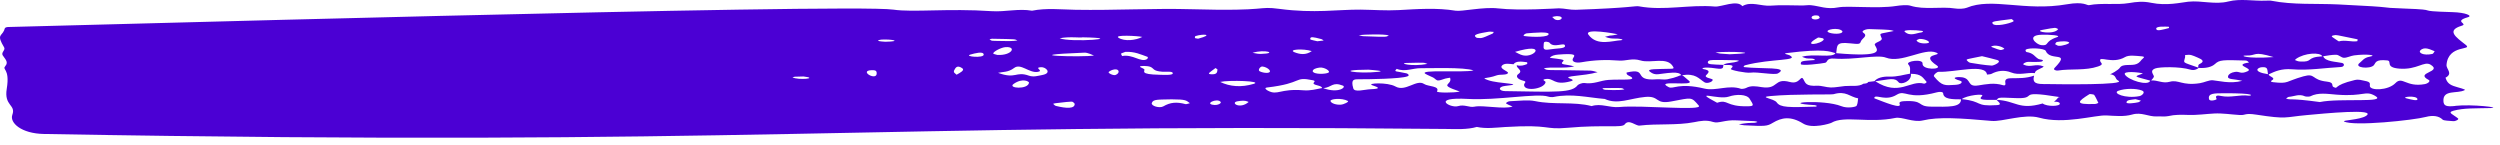 <svg width="363" height="21" viewBox="0 0 363 21" fill="none" xmlns="http://www.w3.org/2000/svg">
<path d="M356.517 15.382C355.166 15.533 354.826 15.348 354.786 14.692C354.676 12.949 356.807 13.661 357.878 13.083C358.098 12.965 356.957 12.736 356.267 12.489C355.416 12.192 355.246 11.732 355.086 11.283C356.227 10.678 355.186 10.039 355.236 9.422C355.466 6.388 359.129 7.375 358.018 6.506C356.607 5.396 355.156 4.432 357.428 3.742C358.458 3.428 356.147 3.125 358.348 2.497C359.059 2.295 358.018 1.819 356.137 1.763C349.983 1.583 354.856 1.443 349.132 1.241C344.549 1.079 349.152 1.107 339.476 0.641C336.264 0.49 332.951 0.725 329.839 0.114C329.599 0.064 329.279 0.086 328.999 0.097C327.188 0.17 325.316 -0.233 323.555 0.215C321.604 0.714 319.662 0.036 317.721 0.249C316.671 0.361 314.619 0.877 312.348 0.406C311.177 0.165 310.276 0.249 309.136 0.445C307.294 0.759 305.203 0.383 303.322 0.748C303.011 0.81 302.591 0.193 300.14 0.619C293.945 1.695 289.262 -0.413 285.56 1.129C285.21 1.275 284.409 1.314 283.929 1.236C281.807 0.899 279.456 1.477 277.384 0.826C276.924 0.681 275.964 0.765 275.323 0.866C272.601 1.297 268.358 0.793 266.908 1.073C265.236 1.398 264.236 0.882 262.935 0.753C262.565 0.714 262.144 0.798 261.744 0.798C260.193 0.798 258.602 0.697 257.101 0.821C255.71 0.933 254.269 0.137 252.988 0.894C252.228 -0.071 249.926 1.028 249.016 0.95C245.333 0.624 241.641 1.6 237.958 0.916C237.448 0.821 236.798 1.157 228.802 1.421C228.002 1.449 227.161 1.213 226.341 1.208C226.11 1.208 220.657 1.583 217.515 1.219C215.403 0.972 212.241 1.701 211.361 1.555C208.619 1.107 205.867 1.314 203.075 1.466C201.264 1.566 199.403 1.421 197.562 1.398C194.279 1.37 190.847 1.965 185.794 1.292C182.432 0.843 184.463 1.667 173.135 1.342C167.462 1.18 161.818 1.522 156.154 1.421C154.063 1.381 151.911 1.14 149.85 1.555C147.889 1.208 145.997 1.751 144.006 1.623C137.592 1.191 132.639 1.824 129.707 1.398C123.272 0.467 3.143 3.927 1.411 3.916C0.611 3.91 0.721 4.123 0.601 4.404C0.211 5.306 -0.53 4.987 0.601 6.882C0.831 7.274 0.131 7.6 0.391 8.031C0.681 8.508 1.281 8.996 0.801 9.551C0.211 10.224 1.482 9.803 0.981 12.881C0.561 15.427 2.342 15.163 1.792 16.666C1.371 17.815 3.083 19.397 6.375 19.453C109.543 21.286 123.693 17.872 209.89 18.724C211.431 18.741 213.012 18.841 214.433 18.432C215.794 18.724 217.185 18.527 218.545 18.443C225.37 18.034 224.019 18.881 227.702 18.55C232.875 18.084 235.517 18.612 235.907 18.062C236.507 17.227 237.508 18.303 238.058 18.236C240.67 17.922 243.452 18.236 246.004 17.737C246.904 17.558 247.765 17.389 248.735 17.709C249.526 17.972 250.507 17.367 252.158 17.479C255.22 17.608 254.86 17.563 255.19 17.715C254.389 18.006 254.83 17.647 252.478 18.045C252.728 18.096 252.978 18.18 253.248 18.191C256.341 18.348 256.571 18.337 257.421 17.827C258.672 17.075 259.993 16.806 261.814 17.939C263.125 18.757 265.767 17.927 265.927 17.827C267.738 16.739 271.38 17.922 275.193 17.126C276.164 16.924 277.795 17.821 279.206 17.485C281.437 16.946 284.669 17.154 289.182 17.558C290.753 17.698 293.945 16.487 296.087 17.087C299.699 18.096 304.212 16.683 305.843 16.761C307.084 16.823 308.395 16.974 309.586 16.632C310.967 16.234 311.927 16.963 313.178 16.907C313.739 16.879 314.379 16.963 314.839 16.857C315.79 16.632 316.731 16.655 317.731 16.688C319.012 16.733 320.253 16.548 321.504 16.481C322.704 16.419 323.965 16.627 325.206 16.7C326.147 16.756 325.857 16.38 327.628 16.649C332.151 17.344 331.62 17.014 334.943 16.711C337.244 16.503 345.329 15.69 343.528 16.84C342.628 17.412 340.006 17.451 340.366 17.642C341.757 18.37 350.443 17.457 352.254 16.974C353.205 16.722 354.115 16.806 354.676 17.372C354.826 17.524 355.666 17.546 356.207 17.591C356.577 17.619 357.077 17.333 356.907 17.193C356.187 16.604 355.296 16.346 356.227 16.083C357.748 15.657 359.489 15.752 361.58 15.69C363.462 15.634 358.868 15.107 356.557 15.365L356.517 15.382ZM115.067 11.233C115.497 11.115 115.047 11.143 116.668 11.104C118.989 11.373 115.917 11.676 115.067 11.233ZM126.554 10.19C127.365 10.156 127.235 10.459 127.295 10.566C127.425 11.889 124.593 10.268 126.554 10.19ZM128.556 6.063C126.645 5.957 127.885 5.755 127.995 5.749C129.536 5.665 131.067 6.013 128.556 6.063ZM138.893 10.846C138.422 10.437 138.552 10.588 138.502 10.302C138.693 9.977 138.863 9.338 139.693 9.887C140.153 10.19 139.433 10.549 138.903 10.846H138.893ZM140.914 7.919C141.524 7.745 142.765 7.403 142.835 7.908C142.915 8.491 139.873 8.211 140.914 7.919ZM143.676 5.721C143.796 5.688 143.916 5.626 144.026 5.626C147.789 5.693 147.278 5.676 147.729 5.878C147.158 5.99 145.897 5.962 146.228 5.962C143.596 5.917 144.146 5.985 143.676 5.721ZM144.216 7.773C144.196 7.499 145.387 6.882 145.997 6.843C147.678 6.73 146.928 8.093 144.807 7.975C144.596 7.908 144.226 7.846 144.226 7.773H144.216ZM147.168 12.192C148.489 11.255 149.47 11.855 149.41 12.018C149.25 13.044 146.268 12.831 147.168 12.192ZM151.341 10.891C150.72 11.003 150.08 11.227 149.4 10.986C147.468 10.302 147.518 11.541 144.917 10.577C145.627 10.409 146.398 10.521 147.248 9.87C148.209 9.13 149.42 10.639 150.68 10.437C151.651 10.28 150.03 9.814 151.161 9.753C151.871 9.713 152.802 10.627 151.331 10.891H151.341ZM153.342 15.388C153.132 15.337 153.052 15.18 152.912 15.074C153.032 15.04 153.152 14.995 153.282 14.984C156.094 14.675 155.614 14.664 156.044 15.057C156.094 15.825 154.803 15.746 153.352 15.388H153.342ZM157.485 7.644C157.905 7.628 158.646 7.975 158.846 8.059C157.415 8.34 146.778 8.059 157.485 7.644ZM153.863 5.559C155.243 5.261 157.135 5.531 157.145 5.418C163.949 5.536 155.494 6.215 153.863 5.559ZM161.958 10.891C161.658 10.997 160.807 10.605 160.997 10.437C161.167 10.285 161.508 10.117 161.838 10.078C162.548 9.988 162.648 10.639 161.958 10.891ZM162.398 5.475C161.718 5.02 165.25 5.211 165.861 5.362C164.94 5.85 163.269 6.058 162.398 5.475ZM162.929 8.138C162.728 7.689 162.598 7.846 163.399 7.532C164.76 7.465 165.65 7.914 166.621 8.256C166.721 8.295 166.661 8.519 166.521 8.598C165.61 9.097 164.51 7.835 162.919 8.138H162.929ZM166.141 10.061C166.041 9.915 165.57 9.814 165.53 9.68C165.49 9.534 166.601 9.54 167.021 9.702C167.602 9.932 167.342 10.313 168.782 10.414C169.343 10.454 170.384 10.291 170.283 10.683C170.213 10.93 169.083 10.874 168.392 10.857C165.33 10.801 166.321 10.302 166.151 10.061H166.141ZM172.135 15.118C170.834 14.765 169.913 14.861 168.923 15.438C168.382 15.758 167.111 15.388 167.241 14.961C167.412 14.373 168.222 14.479 170.113 14.423C172.275 14.429 172.225 14.586 172.775 14.984C172.555 15.034 172.255 15.152 172.135 15.118ZM338.845 5.132C339.326 5.054 338.935 5.02 342.328 5.71C342.297 5.873 342.318 5.979 342.267 5.985C341.407 6.114 340.506 5.76 339.606 6.007C339.566 6.018 339.025 5.626 338.715 5.424C338.495 5.278 338.535 5.183 338.855 5.132H338.845ZM333.382 8.553C334.602 7.678 336.904 7.543 337.204 8.177C334.702 8.312 335.993 9.063 333.902 8.928C333.672 8.912 333.442 8.811 333.252 8.732C333.211 8.715 333.312 8.609 333.382 8.558V8.553ZM317.311 7.992C318.101 7.88 318.292 8.02 319.082 8.351C319.763 8.637 320.213 8.912 319.342 9.315C319.142 9.411 319.202 9.629 319.182 9.814C316.731 8.94 317.081 9.237 317.281 8.289C317.301 8.188 317.241 8.003 317.301 7.992H317.311ZM314.919 3.882C314.929 3.989 314.969 4.067 314.929 4.073C314.069 4.297 313.258 4.533 313.118 4.28C312.818 3.736 314.469 3.877 314.919 3.882ZM300.44 6.17C300.57 6.338 299.419 6.708 298.909 6.652C298.709 6.63 298.569 6.495 298.398 6.411C298.488 6.299 298.518 6.125 298.679 6.091C299.189 5.985 300.25 5.929 300.44 6.17ZM296.477 4.353C298.769 3.927 298.348 4.011 298.849 4.219C298.298 5.121 295.286 4.577 296.477 4.353ZM296.477 5.043C297.508 5.015 299.469 5.127 298.659 5.402C296.727 6.058 297.648 6.691 296.367 6.551C295.707 6.478 294.086 5.11 296.487 5.043H296.477ZM292.074 2.766C292.074 2.766 292.535 3.007 292.314 3.131C291.754 3.439 289.673 3.91 289.342 3.45C289.082 3.086 289.633 3.086 292.074 2.772V2.766ZM289.543 6.63C290.473 6.585 291.134 7.067 291.013 7.117C290.433 7.33 290.593 7.364 289.212 6.837C288.922 6.725 289.492 6.641 289.543 6.63ZM287.781 8.155C288.532 8.34 289.272 8.508 289.963 8.704C290.823 8.951 289.462 9.54 289.202 9.523C288.152 9.461 287.121 9.282 286.11 9.119C285.9 9.085 285.73 8.928 285.63 8.811C285.42 8.57 285.52 8.626 287.791 8.155H287.781ZM279.796 6.282C279.086 6.366 278.435 6.198 278.285 5.873C278.255 5.817 278.535 5.727 278.675 5.654C279.586 5.603 280.607 6.187 279.796 6.282ZM279.026 4.476C279.436 4.538 279.086 4.701 278.966 4.712C278.255 4.779 277.374 5.334 276.574 4.617C276.204 4.286 278.205 4.353 279.026 4.476ZM268.589 6.288C269.95 6.428 270.05 6.439 270.21 5.985C270.36 5.575 271.31 5.228 270.52 4.723C270.21 4.527 270.87 4.207 271.441 4.224C274.963 4.325 274.413 4.353 274.983 4.499C272.781 5.004 272.871 4.673 273.222 5.559C273.392 6.007 272.041 6.153 272.231 6.54C272.571 7.241 273.812 8.356 266.617 7.723C266.767 6.585 266.587 6.074 268.579 6.288H268.589ZM267.518 4.533C267.608 5.037 265.887 4.959 265.447 4.667C264.896 4.303 266.998 3.893 267.518 4.533ZM263.065 2.458C263.175 2.234 263.615 2.189 263.986 2.267C264.146 2.301 264.156 2.48 264.236 2.593C263.876 2.985 262.875 2.845 263.065 2.458ZM263.966 5.458C264.026 5.424 264.446 5.508 264.676 5.559C264.756 5.575 264.766 5.665 264.816 5.721C264.546 6.394 261.414 6.899 263.966 5.463V5.458ZM251.147 7.88C249.376 7.757 249.946 7.824 249.086 7.616C251.147 7.392 256.381 7.678 251.147 7.88ZM247.985 8.996C248.095 8.642 248.415 8.687 252.148 8.749C252.268 8.749 252.398 8.805 252.518 8.839C251.467 9.254 250.737 9.024 250.246 9.422C248.565 9.343 247.865 9.383 247.985 9.001V8.996ZM234.896 4.992C233.816 5.222 233.956 5.127 233.766 5.166C233.515 5.217 233.285 5.284 233.045 5.34C234.186 5.8 234.546 5.441 235.597 5.727C235.537 5.766 235.487 5.839 235.427 5.839C234.216 5.873 231.874 6.781 230.633 5.02C229.953 4.062 234.666 4.88 234.896 4.992ZM226.06 2.34C227.281 2.351 226.691 3.097 225.93 2.884C225.66 2.806 225.56 2.609 225.38 2.464C225.61 2.419 225.84 2.34 226.06 2.34ZM224.96 6.17C225.62 7.106 227.241 6.002 227.241 6.68C227.241 7.089 226.02 7 224.89 7.19C224.049 7.33 224.109 6.966 224.139 6.573C224.149 6.445 224.139 6.316 224.179 6.192C224.269 5.94 224.91 6.108 224.96 6.175V6.17ZM221.668 4.841C222.808 4.751 224.79 4.577 224.86 4.919C224.95 5.418 222.698 5.413 221.367 5.239C220.977 5.189 221.497 4.852 221.668 4.841ZM221.147 8.037C220.687 7.936 220.367 7.706 219.986 7.532C224.68 6.119 222.848 8.418 221.147 8.037ZM218.966 10.605C219.046 10.33 217.445 9.938 218.215 9.416C218.595 9.158 219.216 9.282 219.756 9.332C220.117 8.816 220.937 8.934 221.708 9.035C221.768 9.041 221.808 9.276 221.698 9.315C221.287 9.478 220.827 9.635 220.247 9.472C220.106 9.893 221.237 10.224 220.477 10.739C220.036 11.037 220.267 11.502 221.217 11.732C221.738 11.861 221.347 12.052 221.307 12.225C221.087 13.369 224.239 12.965 224.419 11.928C224.449 11.771 223.709 11.581 224.419 11.474C225.67 11.289 225.56 12.466 228.052 11.805C228.622 11.653 228.282 11.53 227.942 11.401C226.831 10.986 229.873 11.082 231.974 10.482C231.624 10.403 231.274 10.263 230.904 10.252C224.129 10.1 224.78 10.308 224.169 9.926C225.04 9.669 227.121 9.982 228.582 9.646C227.281 9.259 226.361 9.472 226.991 8.872C227.241 8.631 226.471 8.586 225.04 8.396C225.23 8.115 225.69 7.964 226.261 7.925C228.832 7.723 228.722 7.998 228.442 8.396C228.092 8.9 228.682 9.214 229.663 9.035C231.434 8.721 233.215 8.642 235.056 8.794C236.087 8.878 236.998 8.401 238.198 8.777C239.719 9.248 242.111 8.155 242.942 9.702C243.042 9.882 243.062 9.971 242.691 9.982C240.58 10.05 239.009 9.96 239.559 10.403C240.44 11.104 240.84 10.65 242.882 10.549C243.402 10.521 243.962 10.605 244.112 10.913C243.872 10.936 243.512 11.233 242.091 11.513C241.651 11.603 241.04 11.474 240.53 11.513C236.938 11.799 239.409 9.792 236.207 10.526C236.127 10.543 236.187 10.756 236.287 10.852C236.407 10.964 236.667 11.042 236.828 11.154C237.638 11.738 235.487 11.48 233.555 11.603C232.355 11.681 231.444 12.264 230.013 12.052C229.783 12.018 229.182 12.231 229.072 12.377C228.222 13.498 226.01 13.352 218.535 13.229C217.605 13.212 217.445 12.595 218.575 12.472C221.738 12.136 217.555 12.18 216.084 11.642C214.873 11.199 215.874 11.48 217.305 10.947C217.815 10.756 218.836 10.958 218.956 10.588L218.966 10.605ZM235.867 12.977C235.086 13.162 233.175 13.044 233.065 13.038C232.905 13.027 232.345 12.803 232.995 12.792C235.927 12.758 235.377 12.752 235.867 12.977ZM216.124 4.611C216.344 4.572 216.634 4.622 216.894 4.633C216.834 4.718 216.824 4.83 216.704 4.886C214.893 5.71 215.143 5.514 214.443 5.497C213.602 5.015 214.813 4.847 216.124 4.611ZM204.186 9.141C207.308 9.063 206.658 9.097 207.268 9.282C204.896 9.719 203.065 9.169 204.186 9.141ZM201.664 5.149C201.194 5.357 201.694 5.402 197.942 5.256C197.722 5.245 197.512 5.155 197.291 5.104C198.012 5.004 201.044 4.914 201.664 5.149ZM192.888 10.549C192.508 10.768 190.757 10.846 190.597 10.341C190.627 10.039 191.067 9.887 191.588 9.814C192.278 9.719 193.259 10.33 192.888 10.549ZM190.257 5.575C190.307 5.329 190.607 5.34 191.838 5.671C191.998 5.71 192.078 5.811 192.198 5.884C191.938 5.912 191.678 5.945 191.277 5.99C190.267 5.755 190.207 5.783 190.257 5.575ZM190.467 7.42C189.596 8.042 188.716 7.88 187.995 7.6C186.914 7.185 189.206 7.011 190.467 7.42ZM183.072 7.829C182.572 7.807 182.892 7.857 181.871 7.672C183.642 7.106 185.654 7.757 183.072 7.829ZM173.966 5.62C173.736 5.575 173.506 5.559 173.506 5.531C173.496 5.43 173.476 5.273 173.606 5.233C174.646 4.897 176.357 4.975 173.966 5.62ZM176.498 9.882C176.648 9.994 176.788 10.055 176.778 10.106C176.728 10.487 176.738 10.829 175.867 10.784C175.157 10.745 175.697 10.487 176.498 9.876V9.882ZM176.357 15.242C174.696 15.13 176.708 14.182 177.228 14.782C177.408 14.984 176.858 15.275 176.357 15.242ZM179.68 14.709C180.88 14.496 181.161 14.76 181.301 14.81C180.02 15.92 178.579 14.905 179.68 14.709ZM182.041 12.175C180.24 12.724 178.569 12.579 177.168 11.895C178.439 11.603 183.402 11.76 182.041 12.175ZM183.252 9.652C184.063 9.702 184.953 10.526 183.963 10.582C183.622 10.599 183.152 10.482 182.912 10.353C182.612 10.196 182.922 9.708 183.252 9.652ZM189.256 13.111C185.804 12.831 185.534 13.919 184.103 13.167C183.872 13.044 183.502 12.764 183.963 12.707C189.356 12.074 187.765 11.065 190.627 11.653C191.187 11.765 190.637 11.99 190.727 12.136C190.897 12.427 191.948 12.405 191.958 12.786C191.087 12.949 190.277 13.195 189.256 13.111ZM194.99 12.433C195.54 12.651 194.329 13.605 192.148 12.803C193.379 12.685 193.469 11.827 194.99 12.433ZM194.7 15.197C194.039 15.247 193.319 15.023 193.189 14.692C193.059 14.356 194.82 14.171 195.72 14.664C195.91 14.771 195.14 15.163 194.69 15.197H194.7ZM198.692 10.117C199.463 10.179 201.234 10.308 200.103 10.431C197.091 10.762 193.559 10.145 198.692 10.117ZM208.649 13.274C209.109 12.466 207.338 12.573 206.788 12.197C205.677 11.446 204.086 13.392 202.615 12.556C201.454 11.9 198.342 12.074 199.263 12.382C200.143 12.679 200.624 12.893 199.013 12.954C198.162 12.988 196.681 13.448 196.501 12.842C196.091 11.451 196.621 11.502 197.471 11.508C198.622 11.513 203.375 11.457 204.356 11.087C204.776 10.93 204.366 10.683 204.226 10.65C202.755 10.302 202.295 10.482 202.805 9.999C204.026 10.482 205.127 9.882 206.317 9.904C207.268 9.921 212.672 9.719 213.952 10.229C212.491 10.577 205.887 10.05 206.978 10.723C207.298 10.919 207.738 11.076 208.099 11.261C208.359 11.401 208.539 11.676 208.799 11.687C209.129 11.698 209.489 11.502 209.85 11.412C210.07 11.356 210.31 11.323 210.55 11.283C210.96 12.444 208.639 12.164 211.961 13.291C211.171 13.498 208.539 13.487 208.659 13.274H208.649ZM235.126 15.539C233.685 15.674 232.495 14.961 231.104 15.404C228.562 14.726 225.55 15.247 222.898 14.681C221.888 14.463 220.457 14.659 219.226 14.698C219.016 14.704 218.766 14.855 218.676 14.967C218.595 15.062 219.496 15.41 219.626 15.466C218.355 15.915 215.333 15.219 214.052 15.494C213.362 15.64 212.632 15.124 211.711 15.41C210.61 15.752 207.608 14.053 213.182 14.367C217.365 14.608 223.239 13.492 224.79 14.025C224.99 14.092 225.37 14.126 225.58 14.081C228.172 13.537 230.553 14.171 233.005 14.367C234.866 15.236 236.667 14.277 238.879 14.076C241.03 13.879 240.26 15.18 242.661 14.732C245.723 14.16 245.543 14.031 246.664 15.332C247.375 16.15 238.389 15.231 235.126 15.539ZM253.769 15.432C250.507 15.494 250.967 14.367 249.326 14.922C245.573 12.926 249.496 14.558 251.037 14.025C252.108 13.655 253.629 13.672 254.049 14.345C254.639 15.292 254.749 15.41 253.779 15.432H253.769ZM269.579 15.36C269.489 15.528 268.248 15.774 267.378 15.421C264.756 14.373 258.012 14.945 263.515 15.264C263.635 15.27 263.725 15.348 263.836 15.388C263.765 15.421 263.705 15.483 263.635 15.483C259.773 15.601 258.512 15.634 257.982 14.872C257.571 14.283 255.26 14.115 257.081 13.947C260.583 13.621 265.927 13.767 266.227 13.678C268.048 13.134 268.619 14.087 269.799 14.277C269.739 14.636 269.769 15.006 269.579 15.354V15.36ZM271.27 11.895C271.2 12.074 270.93 12.141 270.58 12.152C269.879 12.629 268.789 12.41 267.868 12.494C267.188 12.556 266.507 12.713 265.837 12.702C265.166 12.691 264.476 12.416 263.845 12.45C262.184 12.539 262.164 12.057 261.854 11.513C261.444 10.79 261.384 12.304 259.893 11.906C257.511 11.267 258.272 13.038 255.79 12.651C254.93 12.517 254.229 12.399 253.529 12.775C253.379 12.859 252.918 12.937 252.798 12.898C251.007 12.27 249.136 13.257 247.495 12.864C243.722 11.962 242.982 12.993 242.301 12.657C240.03 11.513 246.334 12.635 245.233 11.726C244.603 11.205 244.403 10.975 244.222 10.919C246.214 10.611 246.654 11.424 247.495 11.95C247.945 12.236 248.926 11.76 248.625 11.508C248.505 11.407 247.415 11.272 247.725 10.93C248.055 10.566 248.505 10.235 247.305 10.022C247.024 9.971 247.164 9.629 249.226 9.943C250.427 10.123 250.126 9.697 250.256 9.439C250.997 9.45 252.058 9.326 251.317 9.999C251.137 10.168 253.559 10.639 254.159 10.549C255.18 10.403 257.661 10.941 258.172 10.65C259.893 9.657 255.68 10.039 253.268 9.747C253.078 9.725 253.218 9.517 253.409 9.472C257.161 8.48 261.444 8.872 259.823 8.014C259.643 7.919 258.762 7.796 259.443 7.706C265.036 7 265.747 7.515 266.507 7.717C266.127 8.469 263.315 7.734 261.644 8.244C261.854 8.323 262.044 8.418 262.274 8.469C262.685 8.564 263.345 8.385 263.545 8.715C261.614 8.861 261.464 8.833 261.474 9.298C261.474 9.601 264.466 9.242 265.006 9.119C265.427 9.024 265.126 8.407 266.357 8.508C269.179 8.732 272.591 7.88 273.832 8.368C276.084 9.242 279.396 6.899 281.147 7.639C282.248 8.104 278.595 7.745 281.237 9.512C282.138 10.111 279.056 10.224 279.156 9.231C279.236 8.508 276.644 8.867 277.094 9.36C277.505 9.809 277.274 10.252 277.344 10.695C276.364 10.852 275.513 11.16 274.352 11.121C273.372 11.087 272.541 11.311 272.181 11.788C271.871 11.827 271.561 11.861 271.25 11.9L271.27 11.895ZM279.376 12.147C277.344 11.569 275.793 14.064 272.291 11.799C274.412 11.53 275.093 11.199 275.693 11.956C276.014 12.36 277.605 11.827 277.465 10.717C279.086 10.711 279.226 11.373 279.726 11.866C279.826 11.967 279.486 12.175 279.376 12.141V12.147ZM280.376 15.483C278.265 15.466 279.476 14.53 276.434 14.692C275.984 14.715 275.713 14.827 275.823 15.074C276.194 15.903 273.722 14.872 272.191 14.289C272.121 14.261 272.141 14.154 272.191 14.104C272.541 13.75 273.862 14.709 275.413 13.75C276.684 12.965 276.944 14.552 281.227 13.408C281.597 13.307 282.128 13.302 282.148 13.554C282.208 14.412 283.448 14.423 284.739 14.423C284.749 15.617 282.898 15.505 280.376 15.483ZM299.079 15.023C299.209 15.466 297.178 15.505 296.597 15.023C293.095 16.038 292.745 14.625 289.893 14.496C290.283 14.883 290.733 15.214 289.963 15.264C286.661 15.483 287.982 14.715 284.849 14.395C285.47 13.851 288.312 13.498 287.771 13.975C287.051 14.603 288.532 14.496 289.903 14.496C290.243 14.233 289.823 14.092 292.404 14.233C296.357 14.446 292.304 12.999 298.939 14.076C299.019 14.087 299.069 14.092 299.099 14.098C299.009 14.098 298.859 14.126 298.779 14.244C298.659 14.429 298.428 14.603 298.248 14.782C298.689 14.743 299.019 14.81 299.089 15.029L299.079 15.023ZM304.212 15.096C301.16 15.208 301.661 14.748 303.392 13.666C303.442 13.633 304.032 13.706 304.072 13.773C304.312 14.132 304.472 14.507 304.683 14.945C304.592 14.973 304.412 15.085 304.212 15.096ZM296.937 12.214C295.837 12.197 295.026 12.164 295.346 10.986C292.975 11.805 290.953 10.796 291.174 12.029C291.214 12.231 291.224 12.489 290.813 12.366C289.533 11.979 288.432 12.225 287.241 12.405C285.55 12.657 286.32 11.485 284.939 11.227C284.439 11.137 283.198 11.205 284.209 11.592C284.519 11.709 285 11.771 284.789 12.035C284.619 12.248 284.239 12.304 283.809 12.326C282.438 12.399 281.988 12.539 280.817 11.093C280.687 10.936 281.207 10.414 281.507 10.425C283.829 10.526 288.312 9.181 288.512 10.829C288.752 10.801 289.042 10.79 289.172 10.717C290.013 10.268 291.013 10.117 292.014 10.521C293.175 10.992 294.336 10.482 295.466 10.616C295.466 10.24 296.097 10.05 296.557 9.809C296.647 9.764 296.757 9.652 296.727 9.64C295.557 9.169 294.866 9.87 293.835 9.394C293.615 9.293 294.076 8.996 294.496 8.984C294.926 8.968 296.337 9.052 296.537 8.9C296.877 8.642 296.207 8.676 296.007 8.57C295.406 8.239 295.316 7.723 294.256 7.555C294.146 7.538 294.046 7.286 294.156 7.207C294.626 6.887 296.887 7.011 297.038 7.386C297.678 8.979 300.77 7.342 298.328 9.859C298.038 10.156 298.579 10.28 298.819 10.24C300.7 9.949 302.801 10.28 304.633 9.652C305.553 9.338 305.053 9.175 304.963 8.906C304.653 7.97 306.674 9.399 308.565 8.284C309.125 7.953 310.146 8.115 310.967 8.177C311.357 8.205 311.387 8.3 311.177 8.469C310.817 8.738 310.797 9.069 310.186 9.31C309.476 9.59 308.215 9.198 307.805 9.837C307.594 10.162 306.454 10.829 306.344 10.768C307.384 10.902 307.014 11.429 307.564 11.704C308.905 12.377 298.889 12.236 296.947 12.203L296.937 12.214ZM310.486 14.849C309.956 14.967 308.745 15.124 308.765 14.866C308.795 14.496 309.376 14.502 310.076 14.401C310.416 14.491 310.637 14.547 310.867 14.608C310.737 14.692 310.647 14.81 310.476 14.849H310.486ZM310.647 13.958C308.575 14.361 306.674 13.521 307.574 13.184C308.535 12.825 310.146 12.808 311.017 13.145C311.587 13.364 311.037 13.879 310.647 13.958ZM308.535 10.807C308.225 10.257 310.637 10.493 311.157 10.666C309.766 11.194 309.786 11.025 312.218 11.709C311.937 12.55 308.985 11.625 308.525 10.807H308.535ZM315.019 11.878C314.019 12.158 313.278 11.614 312.348 11.681C312.518 11.457 312.818 11.222 312.728 11.02C312.568 10.639 312.188 10.246 312.908 9.949C313.518 9.697 316.52 9.646 318.021 10.106C318.502 10.252 318.992 10.117 319.232 9.859C320.313 9.938 321.143 9.725 321.614 9.293C322.274 8.676 322.745 8.693 326.077 8.788C326.227 8.788 326.447 8.934 326.477 9.018C326.497 9.08 326.517 9.113 326.537 9.13C326.507 9.113 326.417 9.091 326.207 9.136C324.416 9.528 327.298 9.915 326.337 10.353C325.296 10.823 325.226 10.33 324.516 10.442C323.945 10.532 323.605 10.768 323.525 11.031C323.355 11.592 324.256 11.412 325.576 11.738C323.815 12.22 321.994 11.698 321.284 11.653C320.723 11.62 320.093 11.967 319.442 12.074C316.811 12.494 316.34 11.508 315.029 11.878H315.019ZM326.527 13.896C325.176 13.706 323.895 14.233 322.464 13.93C321.604 13.75 321.724 14.109 321.854 14.378C321.904 14.479 320.853 14.81 320.753 14.395C320.533 13.504 321.644 13.554 322.745 13.543C327.878 13.504 326.887 13.941 326.527 13.89V13.896ZM326.077 8.065C327.828 8.115 326.987 7.358 330.129 8.289C326.037 8.57 325.196 8.042 326.077 8.065ZM328.478 9.753C329.299 9.725 329.199 10.022 329.309 10.773C326.967 10.409 327.828 9.775 328.478 9.753ZM336.834 14.816C332.301 14.193 332.731 14.58 331.931 14.311C332.071 14.221 332.201 14.07 332.371 14.059C333.131 14.003 333.832 13.588 334.682 13.986C334.813 14.047 335.333 14.047 335.453 13.986C336.614 13.392 337.915 13.638 339.296 13.745C343.358 14.053 343.388 13.072 344.869 13.919C346.74 14.989 339.776 14.21 336.844 14.816H336.834ZM349.422 14.283C348.532 14.059 350.903 13.812 351.013 14.378C351.083 14.726 350.083 14.451 349.422 14.283ZM352.634 11.592C352.965 11.765 352.554 12.124 352.074 12.214C349.352 12.707 348.832 11.014 347.821 12.063C346.75 13.173 344.119 13.184 344.099 12.483C344.099 12.136 344.249 11.906 343.408 11.749C342.898 11.653 342.518 11.48 341.897 11.625C338.575 12.41 339.636 13.01 338.815 12.629C338.475 12.466 339.005 11.973 337.855 11.85C335.563 11.603 336.263 10.577 334.462 11.082C331.821 11.822 332.371 12.203 330.059 11.934C329.679 11.889 329.669 11.793 329.909 11.642C330.52 11.267 329.349 11.104 329.419 10.79C330.35 10.358 331.25 9.938 332.811 10.061C335.223 10.257 337.534 9.854 339.886 9.73C340.416 9.702 340.486 9.242 340.066 9.141C339.205 8.945 337.624 8.968 337.324 8.166C337.965 8.076 338.605 7.936 339.225 7.953C339.616 7.964 339.966 8.39 340.346 8.39C340.827 8.39 341.297 8.11 341.817 8.042C343.708 7.796 345.209 8.026 344.119 8.222C343.208 8.385 343.048 8.811 342.618 9.141C341.707 9.842 344.129 10.072 344.669 9.483C344.969 9.153 344.849 8.581 346.62 8.771C347.411 8.855 346.22 9.797 348.402 9.966C350.973 10.162 351.974 8.811 352.925 9.394C354.706 10.487 350.563 10.498 352.624 11.597L352.634 11.592ZM353.165 7.835C351.824 8.115 351.113 7.639 351.434 7.314C352.054 6.691 352.945 7.229 353.515 7.443C353.365 7.622 353.325 7.801 353.165 7.835Z" fill="#4B00D4"/>
</svg>
